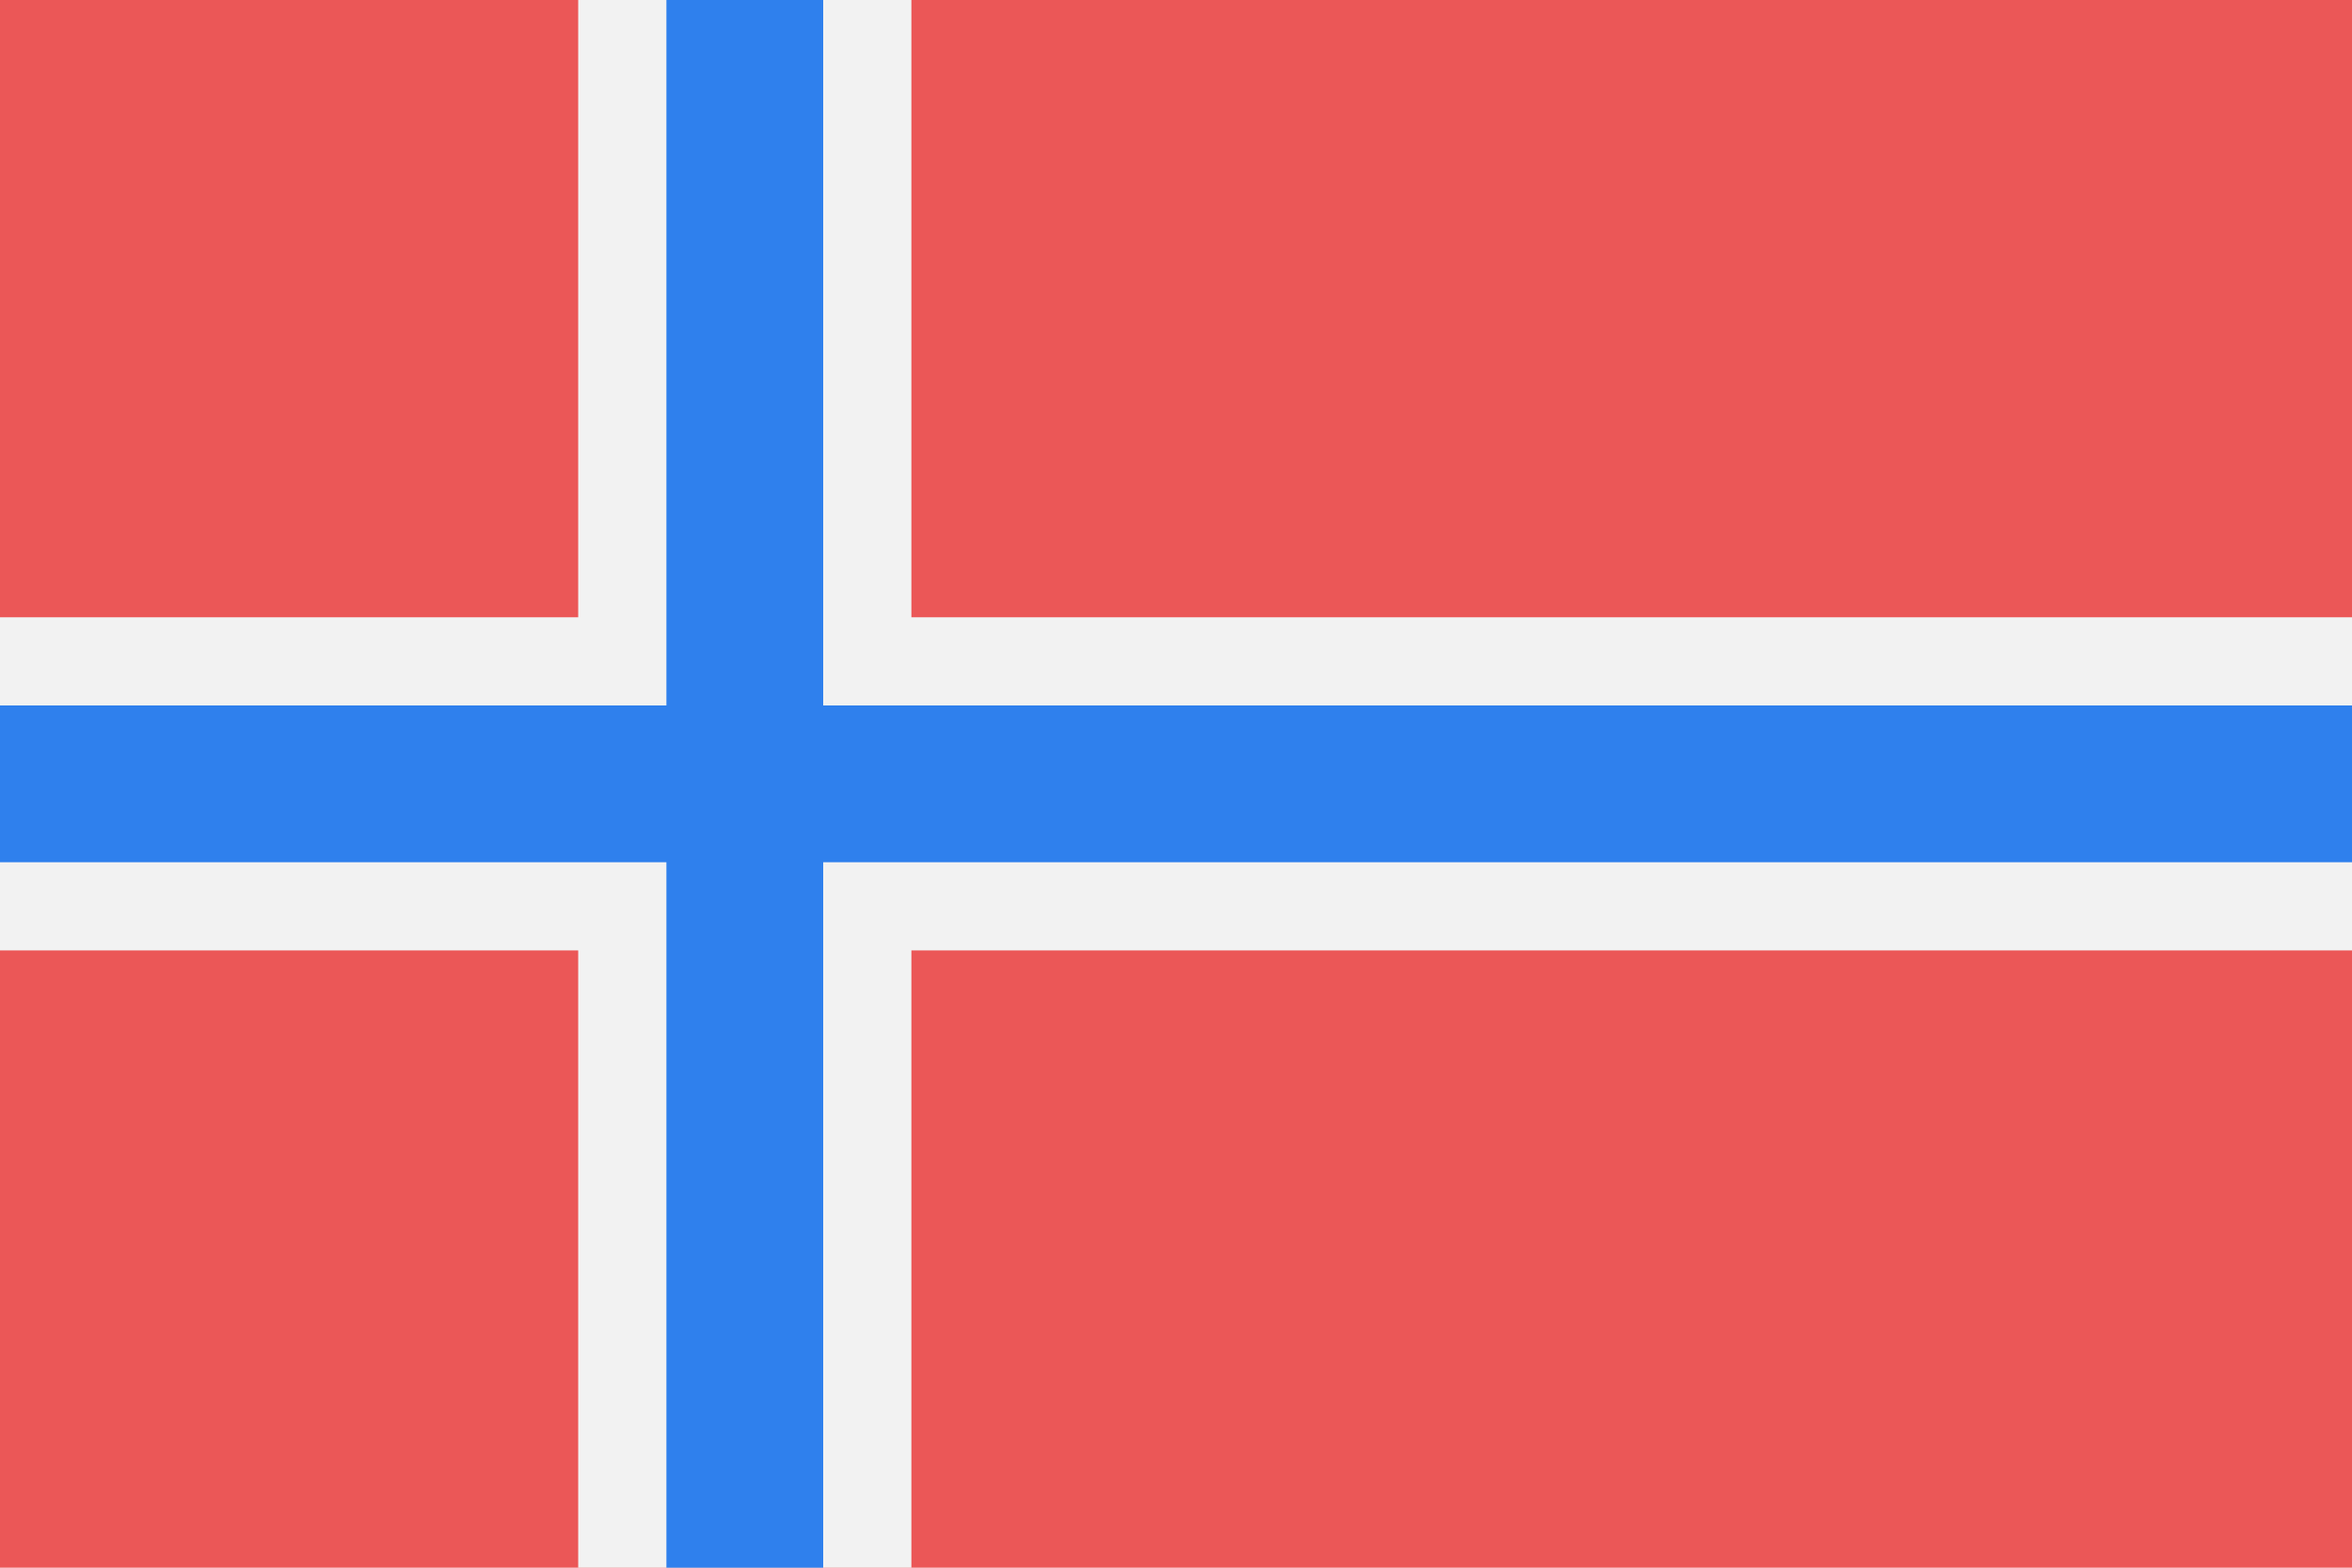 <svg width="120" height="80" viewBox="0 0 120 80" fill="none" xmlns="http://www.w3.org/2000/svg">
<path d="M120 0H0V80H120V0Z" fill="#EB5757"/>
<path d="M0 40H120" stroke="#F2F2F2" stroke-width="17"/>
<path d="M38 80V0" stroke="#F2F2F2" stroke-width="17"/>
<path d="M0 40H120" stroke="#2F80ED" stroke-width="8"/>
<path d="M38 80V0" stroke="#2F80ED" stroke-width="8"/>
</svg>
